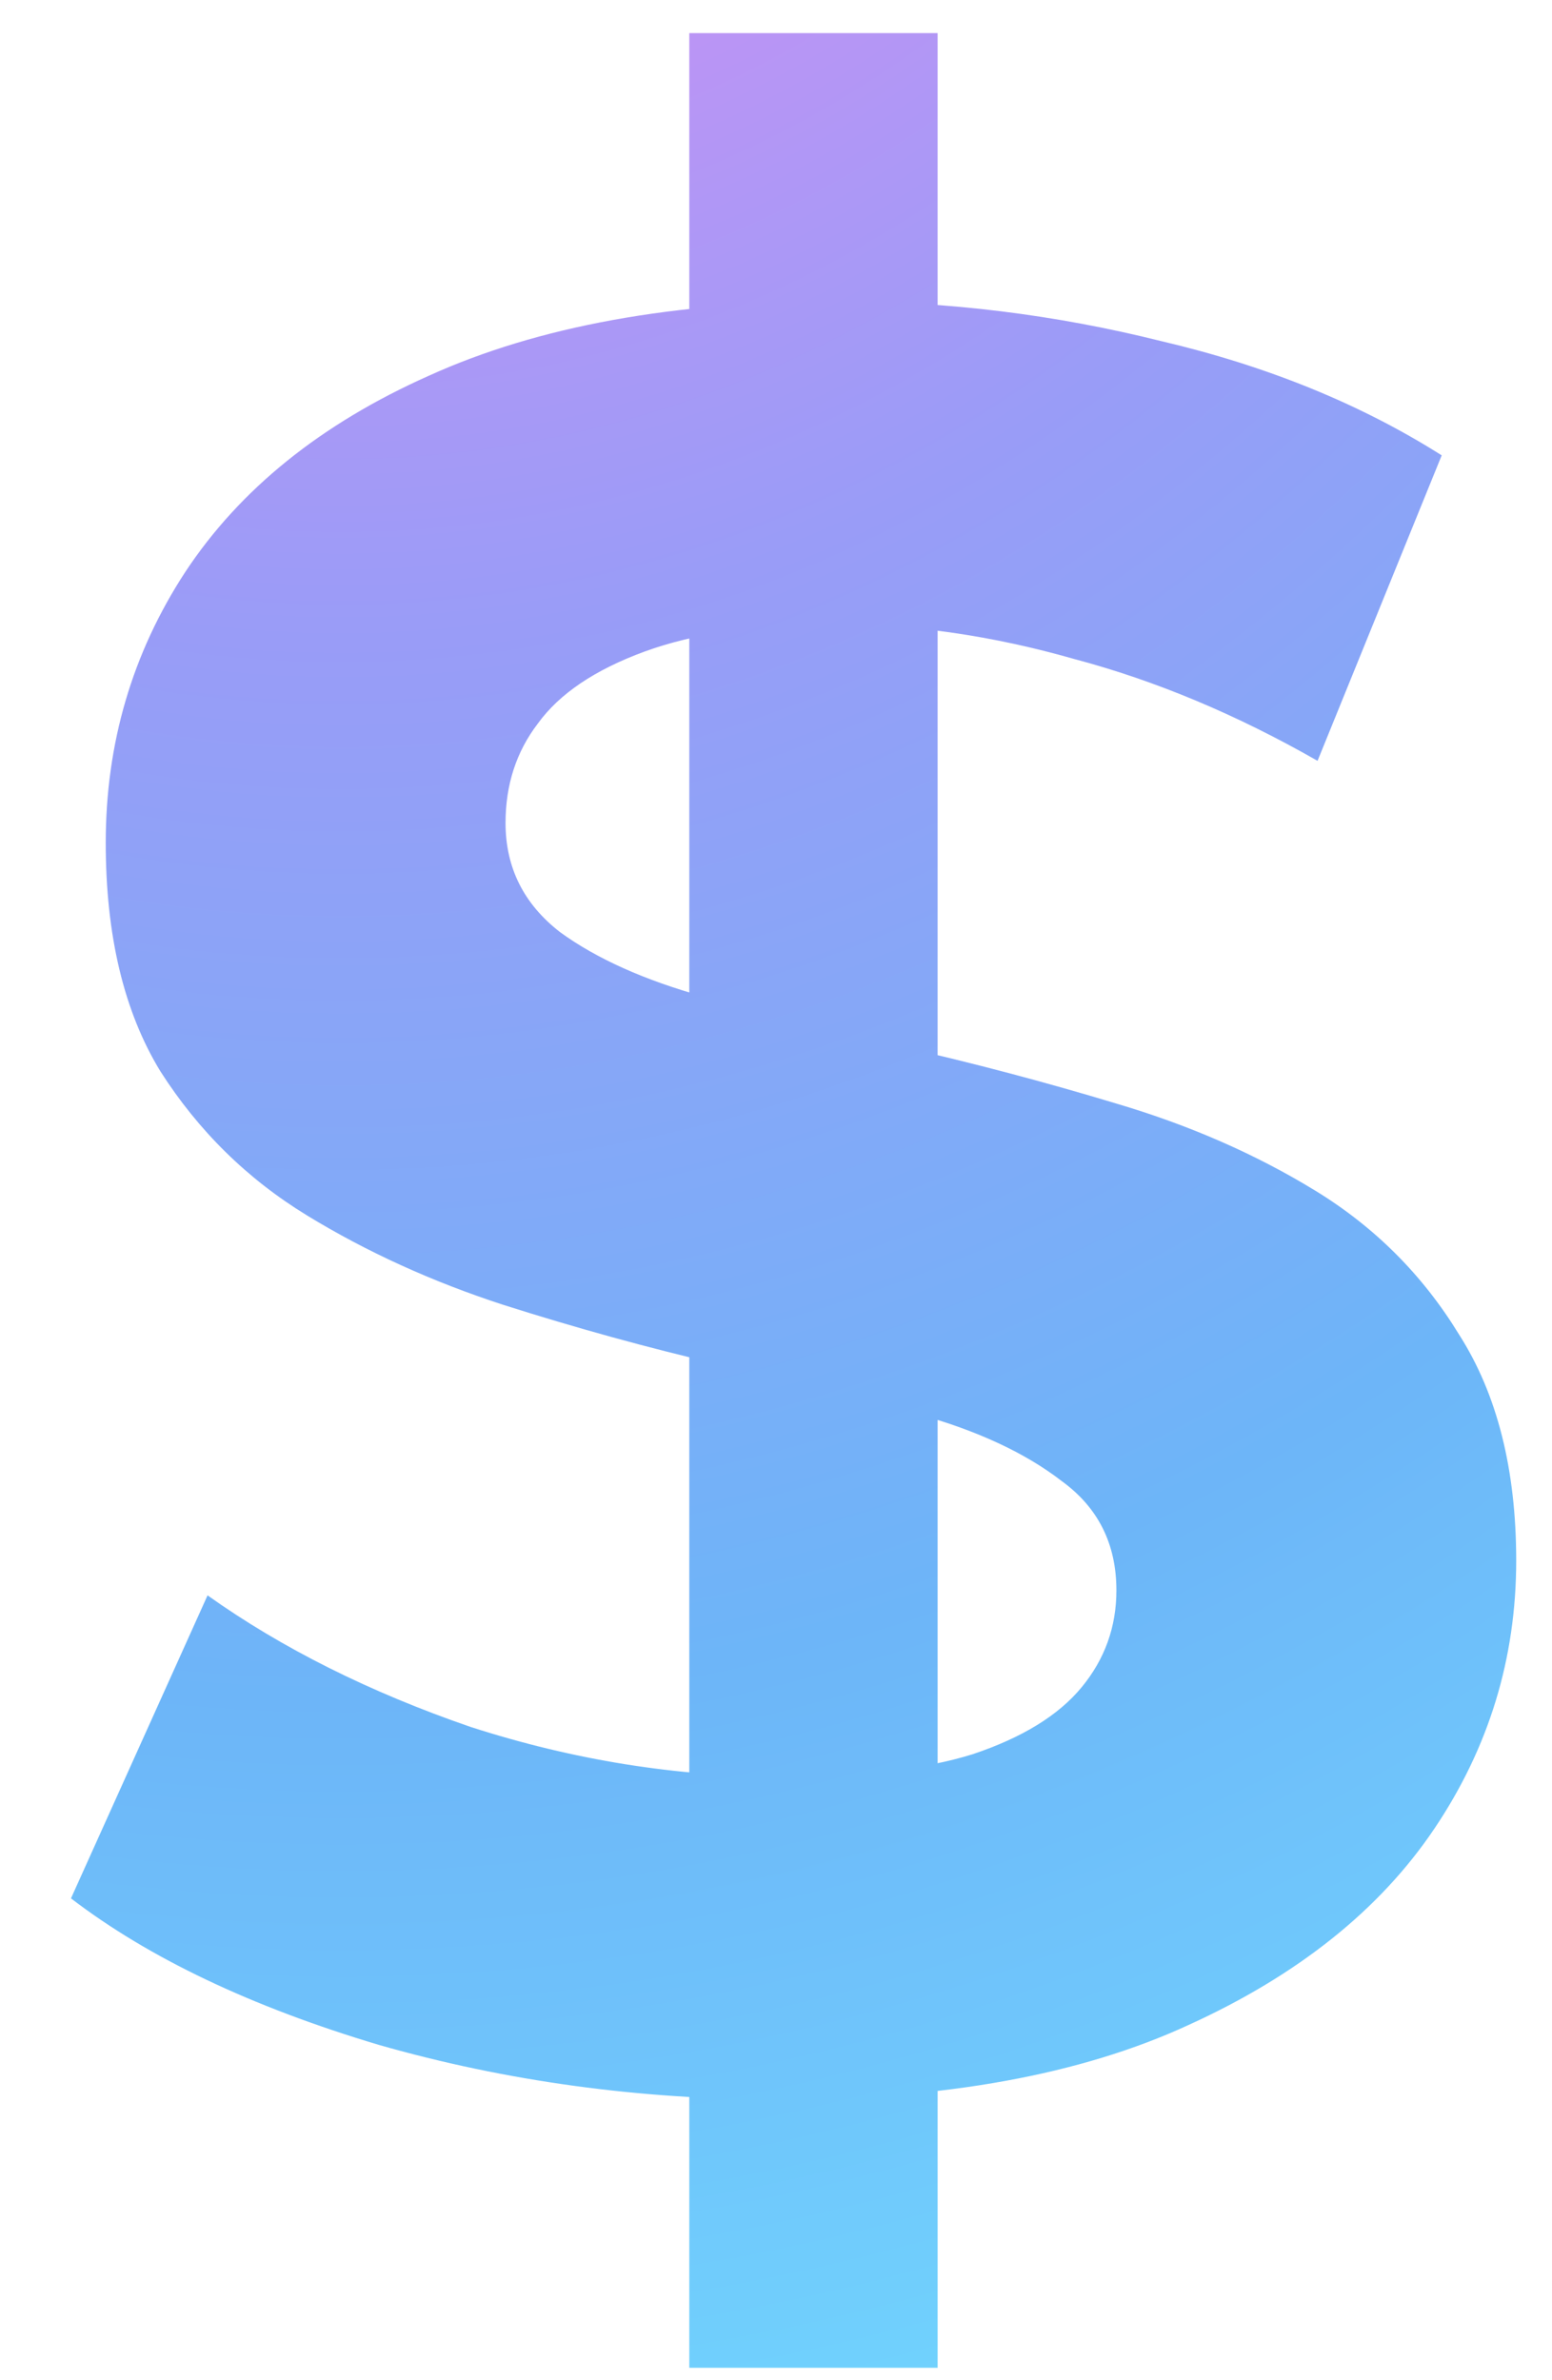 <svg width="15" height="23" viewBox="0 0 15 23" fill="none" xmlns="http://www.w3.org/2000/svg">
<path d="M6.662 22.88V0.32H9.062V22.88H6.662ZM7.526 20.288C6.182 20.288 4.894 20.112 3.662 19.76C2.43 19.392 1.438 18.92 0.686 18.344L2.006 15.416C2.726 15.928 3.574 16.352 4.55 16.688C5.542 17.008 6.542 17.168 7.55 17.168C8.318 17.168 8.934 17.096 9.398 16.952C9.878 16.792 10.23 16.576 10.454 16.304C10.678 16.032 10.79 15.72 10.79 15.368C10.79 14.92 10.614 14.568 10.262 14.312C9.91 14.04 9.446 13.824 8.87 13.664C8.294 13.488 7.654 13.328 6.95 13.184C6.262 13.024 5.566 12.832 4.862 12.608C4.174 12.384 3.542 12.096 2.966 11.744C2.39 11.392 1.918 10.928 1.55 10.352C1.198 9.776 1.022 9.04 1.022 8.144C1.022 7.184 1.278 6.312 1.79 5.528C2.318 4.728 3.102 4.096 4.142 3.632C5.198 3.152 6.518 2.912 8.102 2.912C9.158 2.912 10.198 3.04 11.222 3.296C12.246 3.536 13.15 3.904 13.934 4.4L12.734 7.352C11.95 6.904 11.166 6.576 10.382 6.368C9.598 6.144 8.83 6.032 8.078 6.032C7.326 6.032 6.71 6.12 6.23 6.296C5.75 6.472 5.406 6.704 5.198 6.992C4.99 7.264 4.886 7.584 4.886 7.952C4.886 8.384 5.062 8.736 5.414 9.008C5.766 9.264 6.23 9.472 6.806 9.632C7.382 9.792 8.014 9.952 8.702 10.112C9.406 10.272 10.102 10.456 10.79 10.664C11.494 10.872 12.134 11.152 12.71 11.504C13.286 11.856 13.75 12.32 14.102 12.896C14.47 13.472 14.654 14.2 14.654 15.08C14.654 16.024 14.39 16.888 13.862 17.672C13.334 18.456 12.542 19.088 11.486 19.568C10.446 20.048 9.126 20.288 7.526 20.288Z" fill="url(#paint0_radial_200_4)"/>
<defs>
<radialGradient id="paint0_radial_200_4" cx="0" cy="0" r="1" gradientUnits="userSpaceOnUse" gradientTransform="translate(3.344 -12.037) scale(29.93 38.279)">
<stop stop-color="#CB5BD8"/>
<stop offset="0.23" stop-color="#D98EF3"/>
<stop offset="0.48" stop-color="#999CF7"/>
<stop offset="0.74" stop-color="#6DB5F8"/>
<stop offset="1" stop-color="#72DDFF"/>
</radialGradient>
</defs>
</svg>

